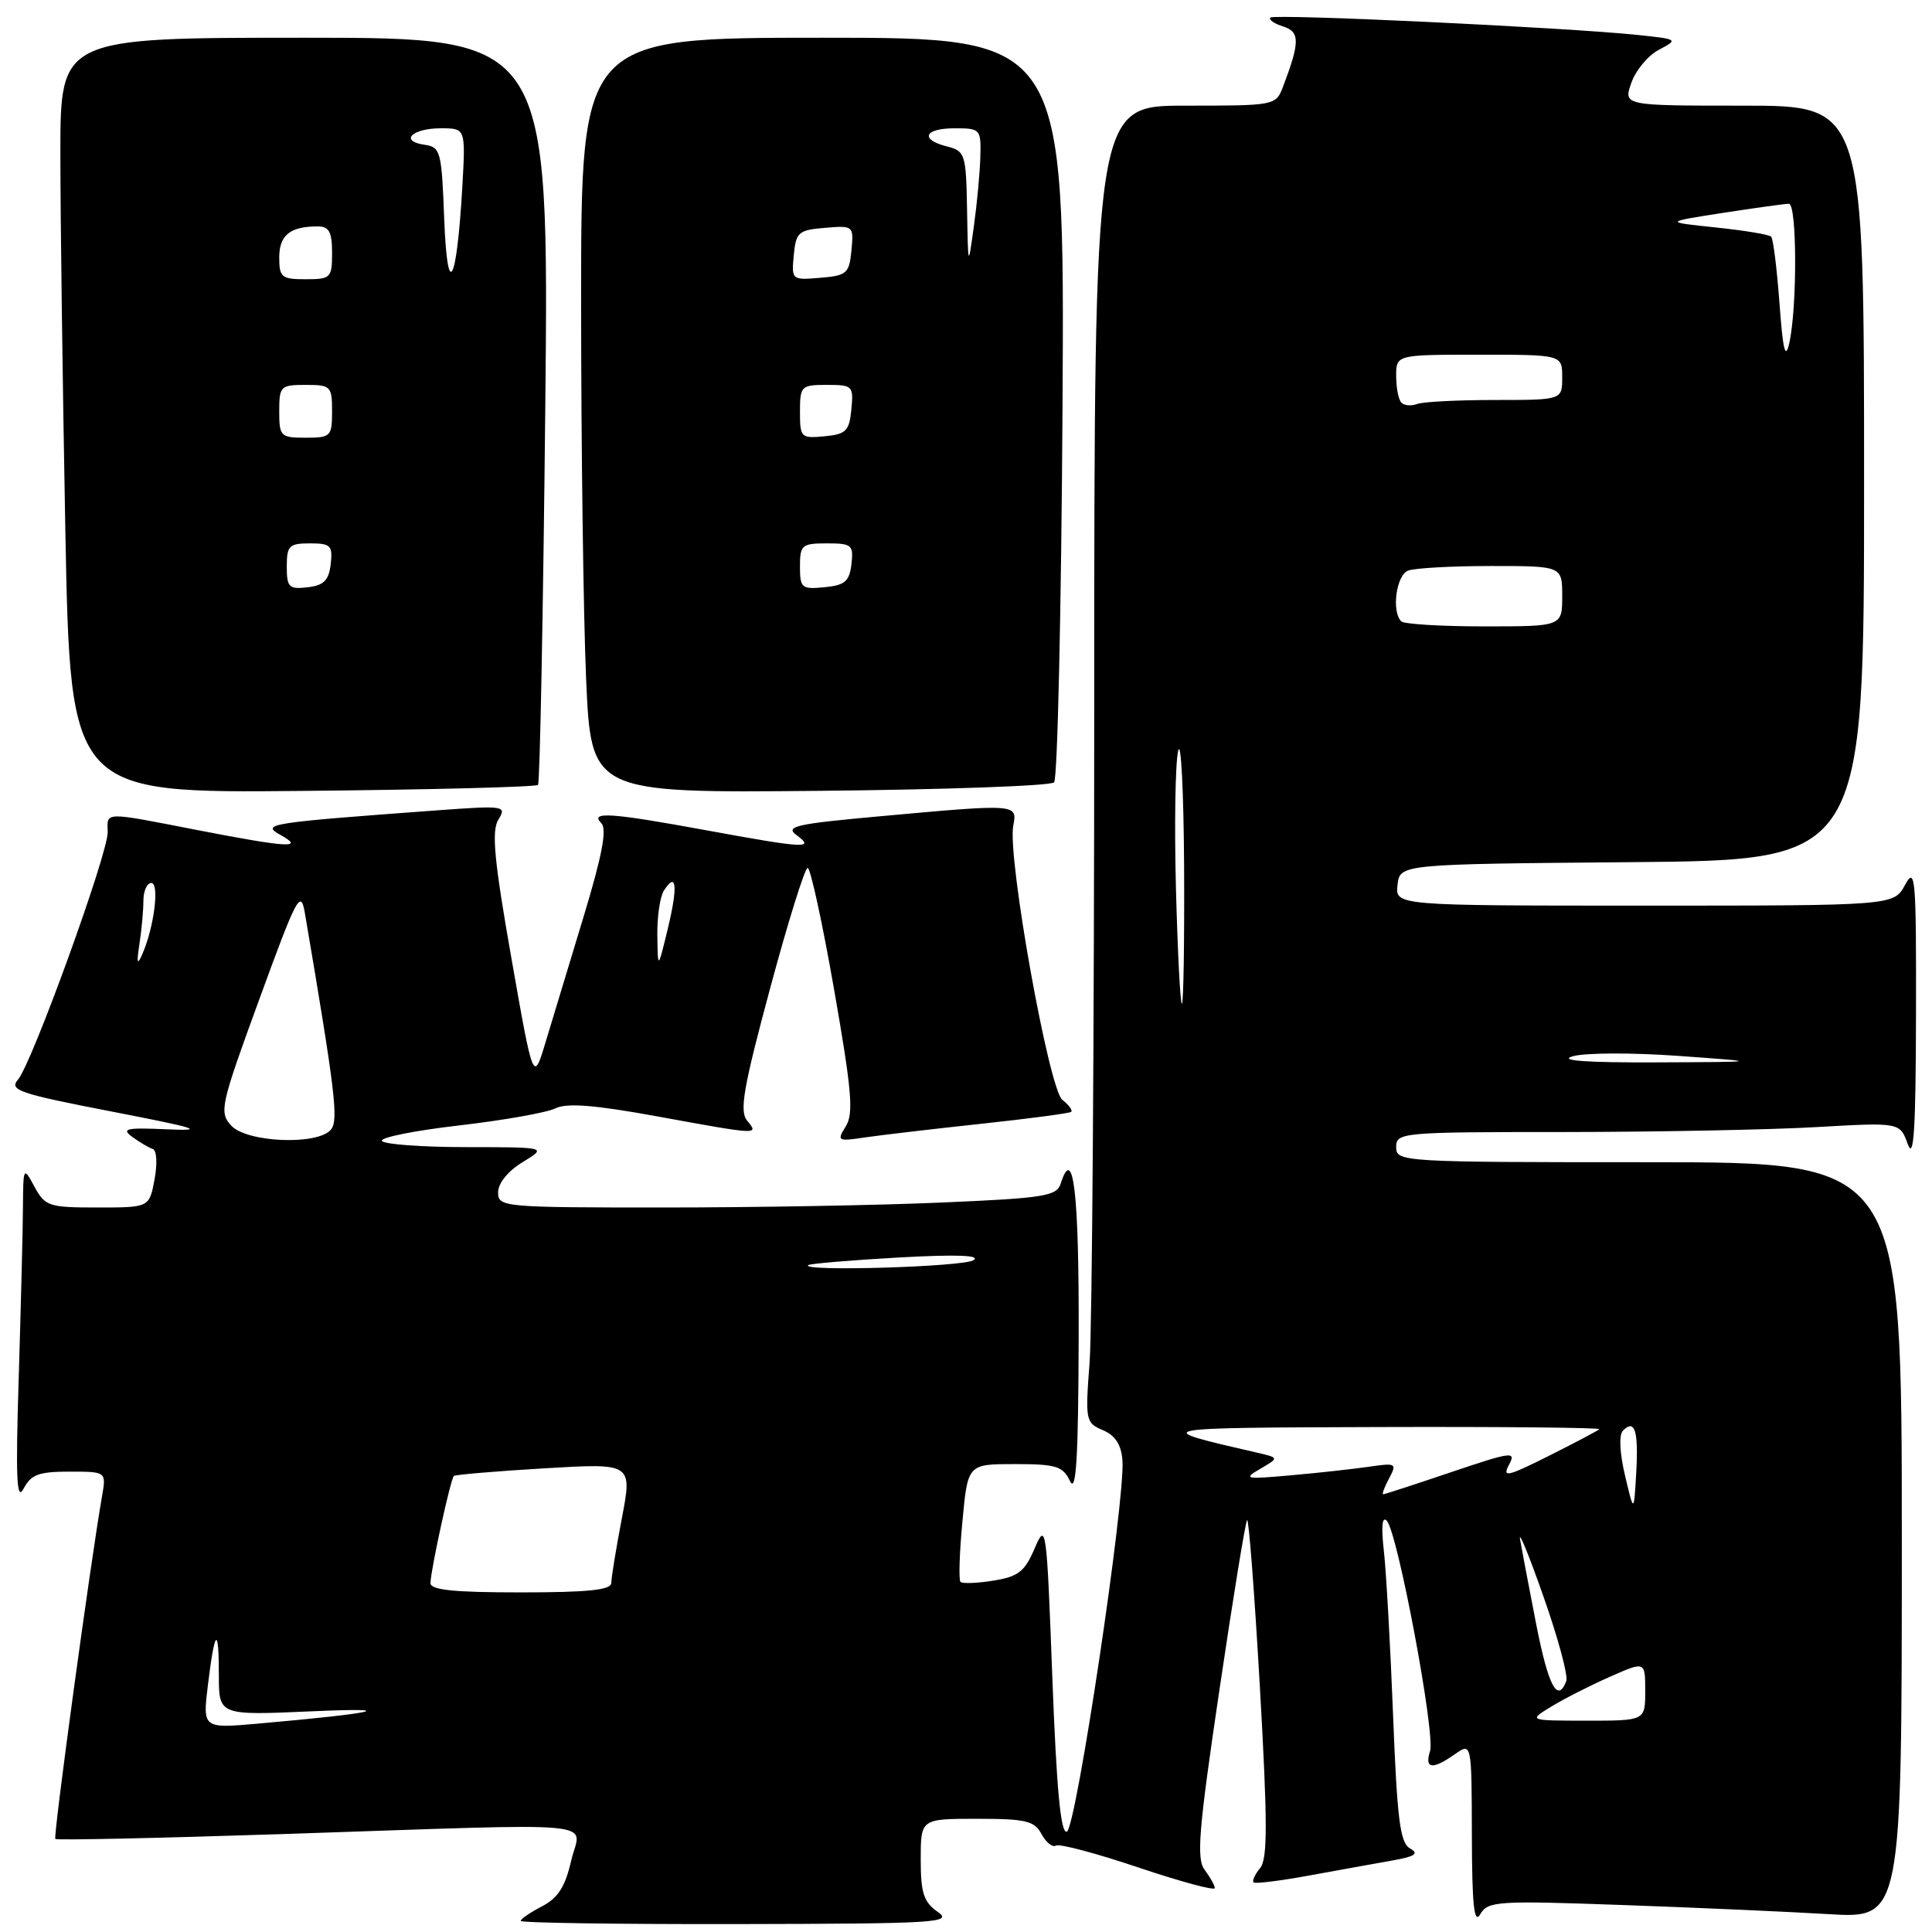 <?xml version="1.0" encoding="UTF-8" standalone="no"?>
<!DOCTYPE svg PUBLIC "-//W3C//DTD SVG 1.1//EN" "http://www.w3.org/Graphics/SVG/1.1/DTD/svg11.dtd" >
<svg xmlns="http://www.w3.org/2000/svg" xmlns:xlink="http://www.w3.org/1999/xlink" version="1.1" viewBox="0 0 256 256">
 <g >
 <path fill="currentColor"
d=" M 124.25 253.33 C 122.39 252.03 122.00 250.82 122.00 246.38 C 122.00 241.00 122.00 241.00 129.46 241.00 C 135.94 241.00 137.07 241.27 138.01 243.03 C 138.61 244.14 139.47 244.83 139.92 244.55 C 140.37 244.27 145.30 245.58 150.87 247.46 C 156.44 249.33 160.99 250.56 160.97 250.18 C 160.95 249.81 160.34 248.72 159.62 247.76 C 158.51 246.31 158.83 242.48 161.58 223.92 C 163.38 211.76 165.03 201.63 165.25 201.41 C 165.47 201.20 166.23 211.15 166.94 223.52 C 167.97 241.56 167.97 246.33 166.97 247.54 C 166.28 248.37 165.89 249.22 166.11 249.43 C 166.32 249.63 169.65 249.22 173.50 248.51 C 177.35 247.81 182.29 246.91 184.47 246.53 C 187.52 245.99 188.07 245.62 186.84 244.93 C 185.52 244.19 185.13 241.14 184.59 227.27 C 184.23 218.05 183.68 208.25 183.37 205.50 C 183.00 202.30 183.14 200.86 183.75 201.50 C 185.19 202.99 190.21 229.75 189.49 232.03 C 188.74 234.40 189.79 234.54 192.78 232.44 C 195.00 230.89 195.00 230.89 195.03 243.19 C 195.05 252.48 195.33 255.04 196.14 253.65 C 197.14 251.91 198.37 251.83 214.86 252.42 C 224.56 252.76 236.89 253.31 242.25 253.63 C 252.00 254.22 252.00 254.22 252.00 204.11 C 252.00 154.00 252.00 154.00 218.50 154.00 C 185.67 154.00 185.00 153.96 185.00 152.00 C 185.00 150.06 185.67 150.00 207.25 150.00 C 219.49 149.99 234.50 149.70 240.62 149.35 C 251.74 148.71 251.74 148.71 252.79 151.60 C 253.59 153.81 253.85 149.71 253.88 134.50 C 253.92 116.22 253.79 114.74 252.43 117.25 C 250.94 120.00 250.94 120.00 217.90 120.00 C 184.87 120.00 184.87 120.00 185.18 117.25 C 185.50 114.50 185.50 114.50 216.25 114.24 C 247.00 113.97 247.00 113.97 247.00 63.99 C 247.00 14.00 247.00 14.00 231.05 14.00 C 215.10 14.00 215.10 14.00 216.16 10.98 C 216.74 9.31 218.39 7.33 219.84 6.58 C 222.41 5.23 222.35 5.19 216.98 4.63 C 207.50 3.64 168.86 1.81 168.34 2.33 C 168.07 2.60 168.82 3.13 170.01 3.50 C 172.26 4.22 172.26 5.55 170.02 11.46 C 169.05 13.99 168.99 14.00 157.02 14.00 C 145.00 14.00 145.00 14.00 144.99 93.25 C 144.99 136.84 144.71 176.10 144.38 180.50 C 143.79 188.23 143.85 188.53 146.13 189.50 C 147.77 190.19 148.57 191.42 148.73 193.50 C 149.13 198.64 142.59 242.30 141.36 242.71 C 140.55 242.98 140.00 237.11 139.44 222.30 C 138.69 202.21 138.61 201.63 137.10 205.16 C 135.78 208.25 134.94 208.91 131.64 209.44 C 129.49 209.79 127.53 209.86 127.27 209.61 C 127.02 209.36 127.13 205.74 127.53 201.57 C 128.23 194.00 128.23 194.00 134.46 194.00 C 139.94 194.00 140.83 194.27 141.78 196.25 C 142.60 197.95 142.88 193.30 142.93 177.31 C 142.99 158.06 142.24 151.53 140.55 156.83 C 140.03 158.49 138.38 158.76 124.82 159.34 C 116.50 159.71 99.85 160.00 87.84 160.00 C 66.61 160.00 66.00 159.94 66.00 157.99 C 66.00 156.79 67.31 155.17 69.25 153.99 C 72.50 152.01 72.50 152.01 61.81 152.00 C 55.93 152.00 50.89 151.63 50.61 151.18 C 50.33 150.73 54.92 149.81 60.80 149.13 C 66.69 148.45 72.44 147.43 73.58 146.87 C 75.10 146.12 78.76 146.41 87.05 147.92 C 100.64 150.40 100.58 150.40 98.99 148.48 C 97.96 147.24 98.51 144.08 102.04 130.98 C 104.40 122.19 106.65 115.00 107.02 115.00 C 107.39 115.00 108.97 122.25 110.52 131.11 C 112.87 144.52 113.13 147.56 112.07 149.25 C 110.86 151.19 110.98 151.26 114.65 150.71 C 116.77 150.40 123.67 149.59 130.00 148.91 C 136.32 148.23 141.69 147.52 141.93 147.33 C 142.16 147.14 141.64 146.42 140.77 145.74 C 138.98 144.34 133.47 113.57 134.26 109.42 C 134.82 106.50 134.83 106.50 116.61 108.16 C 105.45 109.17 103.97 109.50 105.55 110.66 C 108.06 112.50 106.68 112.42 93.50 110.00 C 80.91 107.69 78.10 107.50 79.68 109.08 C 80.45 109.85 79.79 113.33 77.37 121.33 C 75.50 127.47 73.23 134.97 72.32 138.00 C 70.67 143.50 70.67 143.50 67.77 127.00 C 65.47 113.93 65.11 110.11 66.04 108.60 C 67.16 106.77 66.87 106.72 57.85 107.38 C 35.57 109.02 34.54 109.18 37.14 110.62 C 40.45 112.45 38.22 112.33 26.21 110.00 C 13.58 107.54 14.20 107.53 14.27 110.25 C 14.35 113.01 4.24 140.90 2.38 143.06 C 1.18 144.45 2.53 144.91 14.77 147.28 C 26.19 149.49 27.43 149.88 22.13 149.64 C 16.74 149.40 16.03 149.55 17.52 150.64 C 18.49 151.35 19.71 152.07 20.23 152.24 C 20.77 152.42 20.87 154.16 20.48 156.28 C 19.78 160.00 19.78 160.00 12.92 160.00 C 6.47 160.00 5.98 159.84 4.57 157.25 C 3.10 154.53 3.08 154.56 3.04 160.09 C 3.02 163.16 2.76 173.29 2.48 182.59 C 2.06 195.91 2.20 199.02 3.13 197.25 C 4.11 195.38 5.14 195.00 9.20 195.00 C 14.09 195.00 14.09 195.00 13.52 198.25 C 11.97 207.15 7.03 243.37 7.33 243.67 C 7.52 243.86 21.14 243.56 37.59 243.02 C 81.32 241.57 76.92 241.15 75.68 246.57 C 74.89 250.01 73.93 251.50 71.82 252.60 C 70.27 253.40 69.00 254.26 69.00 254.53 C 69.00 254.79 81.94 254.98 97.75 254.95 C 124.17 254.90 126.32 254.77 124.25 253.33 Z  M 71.29 104.00 C 71.54 103.72 71.97 81.34 72.25 54.25 C 72.75 5.00 72.75 5.00 40.37 5.00 C 8.00 5.00 8.00 5.00 8.00 20.34 C 8.00 28.77 8.30 51.30 8.66 70.39 C 9.33 105.10 9.33 105.10 40.08 104.80 C 57.00 104.64 71.04 104.28 71.29 104.00 Z  M 139.67 103.67 C 140.13 103.21 140.63 80.82 140.79 53.92 C 141.07 5.00 141.07 5.00 109.04 5.00 C 77.00 5.00 77.00 5.00 77.00 39.84 C 77.00 59.00 77.30 81.52 77.66 89.88 C 78.32 105.08 78.32 105.08 108.58 104.79 C 125.22 104.63 139.21 104.13 139.67 103.67 Z  M 27.55 223.26 C 28.46 215.80 29.00 215.32 29.00 221.98 C 29.00 227.30 29.00 227.30 41.25 226.76 C 53.37 226.22 49.95 227.00 34.18 228.39 C 26.85 229.03 26.85 229.03 27.55 223.26 Z  M 205.56 226.13 C 207.24 225.10 210.72 223.33 213.31 222.19 C 218.00 220.11 218.00 220.11 218.00 224.06 C 218.00 228.00 218.00 228.00 210.25 228.00 C 202.50 227.99 202.50 227.99 205.56 226.13 Z  M 203.56 215.25 C 202.62 210.44 201.66 205.38 201.42 204.00 C 201.18 202.62 202.57 206.00 204.50 211.50 C 206.44 217.00 207.81 222.06 207.54 222.75 C 206.39 225.74 205.16 223.41 203.56 215.25 Z  M 57.04 209.75 C 57.09 207.93 59.71 195.95 60.14 195.57 C 60.34 195.40 65.74 194.94 72.15 194.56 C 83.79 193.87 83.79 193.87 82.40 201.18 C 81.63 205.21 81.00 209.06 81.00 209.75 C 81.00 210.68 77.93 211.00 69.00 211.00 C 60.05 211.00 57.01 210.68 57.04 209.75 Z  M 215.32 195.50 C 214.61 192.48 214.50 190.13 215.05 189.57 C 216.62 187.97 217.12 189.58 216.81 195.14 C 216.50 200.50 216.50 200.50 215.32 195.50 Z  M 184.06 195.90 C 185.13 193.89 185.00 193.82 181.34 194.36 C 179.23 194.66 174.57 195.18 171.00 195.49 C 164.97 196.03 164.68 195.97 167.00 194.62 C 169.50 193.16 169.50 193.16 166.50 192.47 C 152.20 189.18 152.19 189.19 182.92 189.09 C 199.10 189.04 212.15 189.17 211.92 189.38 C 211.69 189.59 208.66 191.19 205.19 192.93 C 199.74 195.66 199.03 195.82 199.94 194.11 C 200.93 192.27 200.37 192.34 192.31 195.06 C 187.53 196.68 183.47 198.00 183.28 198.00 C 183.09 198.00 183.44 197.05 184.06 195.90 Z  M 107.08 167.64 C 107.31 167.44 112.67 166.99 119.00 166.63 C 126.71 166.20 130.01 166.32 129.00 166.98 C 127.66 167.87 106.07 168.51 107.08 167.64 Z  M 30.62 149.13 C 29.02 147.36 29.22 146.47 34.37 132.38 C 39.35 118.73 39.85 117.79 40.40 121.00 C 44.44 144.76 44.88 148.44 43.85 149.68 C 42.10 151.79 32.67 151.40 30.62 149.13 Z  M 208.37 139.97 C 209.95 139.49 216.25 139.47 222.37 139.91 C 233.50 140.71 233.50 140.71 219.50 140.77 C 210.21 140.81 206.47 140.54 208.37 139.97 Z  M 155.82 117.75 C 155.60 109.36 155.73 101.15 156.11 99.50 C 156.48 97.85 156.84 104.71 156.90 114.75 C 156.95 124.79 156.82 133.00 156.61 133.00 C 156.39 133.00 156.04 126.14 155.82 117.75 Z  M 18.47 125.12 C 18.76 123.27 19.00 120.68 19.00 119.38 C 19.00 118.07 19.47 117.00 20.05 117.00 C 21.17 117.00 20.41 122.94 18.83 126.50 C 18.18 127.97 18.09 127.61 18.47 125.12 Z  M 87.10 124.00 C 87.06 121.53 87.45 118.84 87.96 118.03 C 89.64 115.38 89.85 117.40 88.50 123.00 C 87.17 128.50 87.17 128.50 87.10 124.00 Z  M 185.67 82.33 C 184.36 81.02 185.01 76.21 186.58 75.61 C 187.45 75.27 192.40 75.00 197.58 75.00 C 207.00 75.00 207.00 75.00 207.00 79.00 C 207.00 83.00 207.00 83.00 196.67 83.00 C 190.98 83.00 186.03 82.70 185.67 82.33 Z  M 185.70 53.36 C 185.31 52.98 185.00 51.39 185.00 49.83 C 185.00 47.00 185.00 47.00 196.00 47.00 C 207.00 47.00 207.00 47.00 207.00 50.00 C 207.00 53.00 207.00 53.00 198.08 53.00 C 193.18 53.00 188.54 53.24 187.78 53.53 C 187.02 53.82 186.08 53.75 185.70 53.36 Z  M 235.79 40.17 C 235.45 35.59 234.96 31.62 234.68 31.35 C 234.41 31.08 231.11 30.53 227.34 30.14 C 220.50 29.42 220.50 29.42 228.29 28.21 C 232.58 27.55 236.51 27.00 237.04 27.00 C 238.12 27.00 238.15 40.81 237.08 45.50 C 236.57 47.74 236.24 46.38 235.79 40.17 Z  M 38.00 75.07 C 38.00 72.31 38.31 72.00 41.07 72.00 C 43.82 72.00 44.10 72.28 43.82 74.75 C 43.57 76.91 42.91 77.57 40.75 77.82 C 38.28 78.10 38.00 77.82 38.00 75.07 Z  M 37.00 54.50 C 37.00 51.17 37.17 51.00 40.50 51.00 C 43.83 51.00 44.00 51.17 44.00 54.50 C 44.00 57.83 43.83 58.00 40.50 58.00 C 37.17 58.00 37.00 57.83 37.00 54.50 Z  M 58.86 29.00 C 58.52 20.02 58.38 19.48 56.24 19.18 C 52.89 18.70 54.59 17.00 58.41 17.00 C 61.70 17.00 61.70 17.00 61.26 24.75 C 60.51 37.75 59.28 39.94 58.86 29.00 Z  M 37.00 34.11 C 37.00 31.17 38.44 30.00 42.08 30.00 C 43.61 30.00 44.00 30.72 44.00 33.50 C 44.00 36.83 43.83 37.00 40.50 37.00 C 37.31 37.00 37.00 36.75 37.00 34.11 Z  M 106.00 75.06 C 106.00 72.22 106.25 72.00 109.57 72.00 C 112.87 72.00 113.11 72.20 112.82 74.75 C 112.55 77.04 111.96 77.55 109.25 77.81 C 106.22 78.11 106.00 77.92 106.00 75.06 Z  M 106.00 54.56 C 106.00 51.15 106.15 51.00 109.56 51.00 C 112.98 51.00 113.11 51.13 112.81 54.25 C 112.54 57.11 112.11 57.54 109.25 57.81 C 106.13 58.11 106.00 57.98 106.00 54.56 Z  M 105.18 33.81 C 105.47 30.76 105.80 30.48 109.32 30.19 C 113.09 29.87 113.13 29.91 112.82 33.19 C 112.53 36.24 112.20 36.52 108.68 36.81 C 104.91 37.13 104.87 37.09 105.18 33.81 Z  M 128.14 27.77 C 128.01 20.41 127.88 20.01 125.50 19.41 C 121.83 18.49 122.45 17.00 126.50 17.00 C 129.90 17.00 130.00 17.11 129.90 20.75 C 129.85 22.81 129.46 26.98 129.04 30.00 C 128.28 35.50 128.28 35.50 128.14 27.77 Z "/>
</g>
</svg>